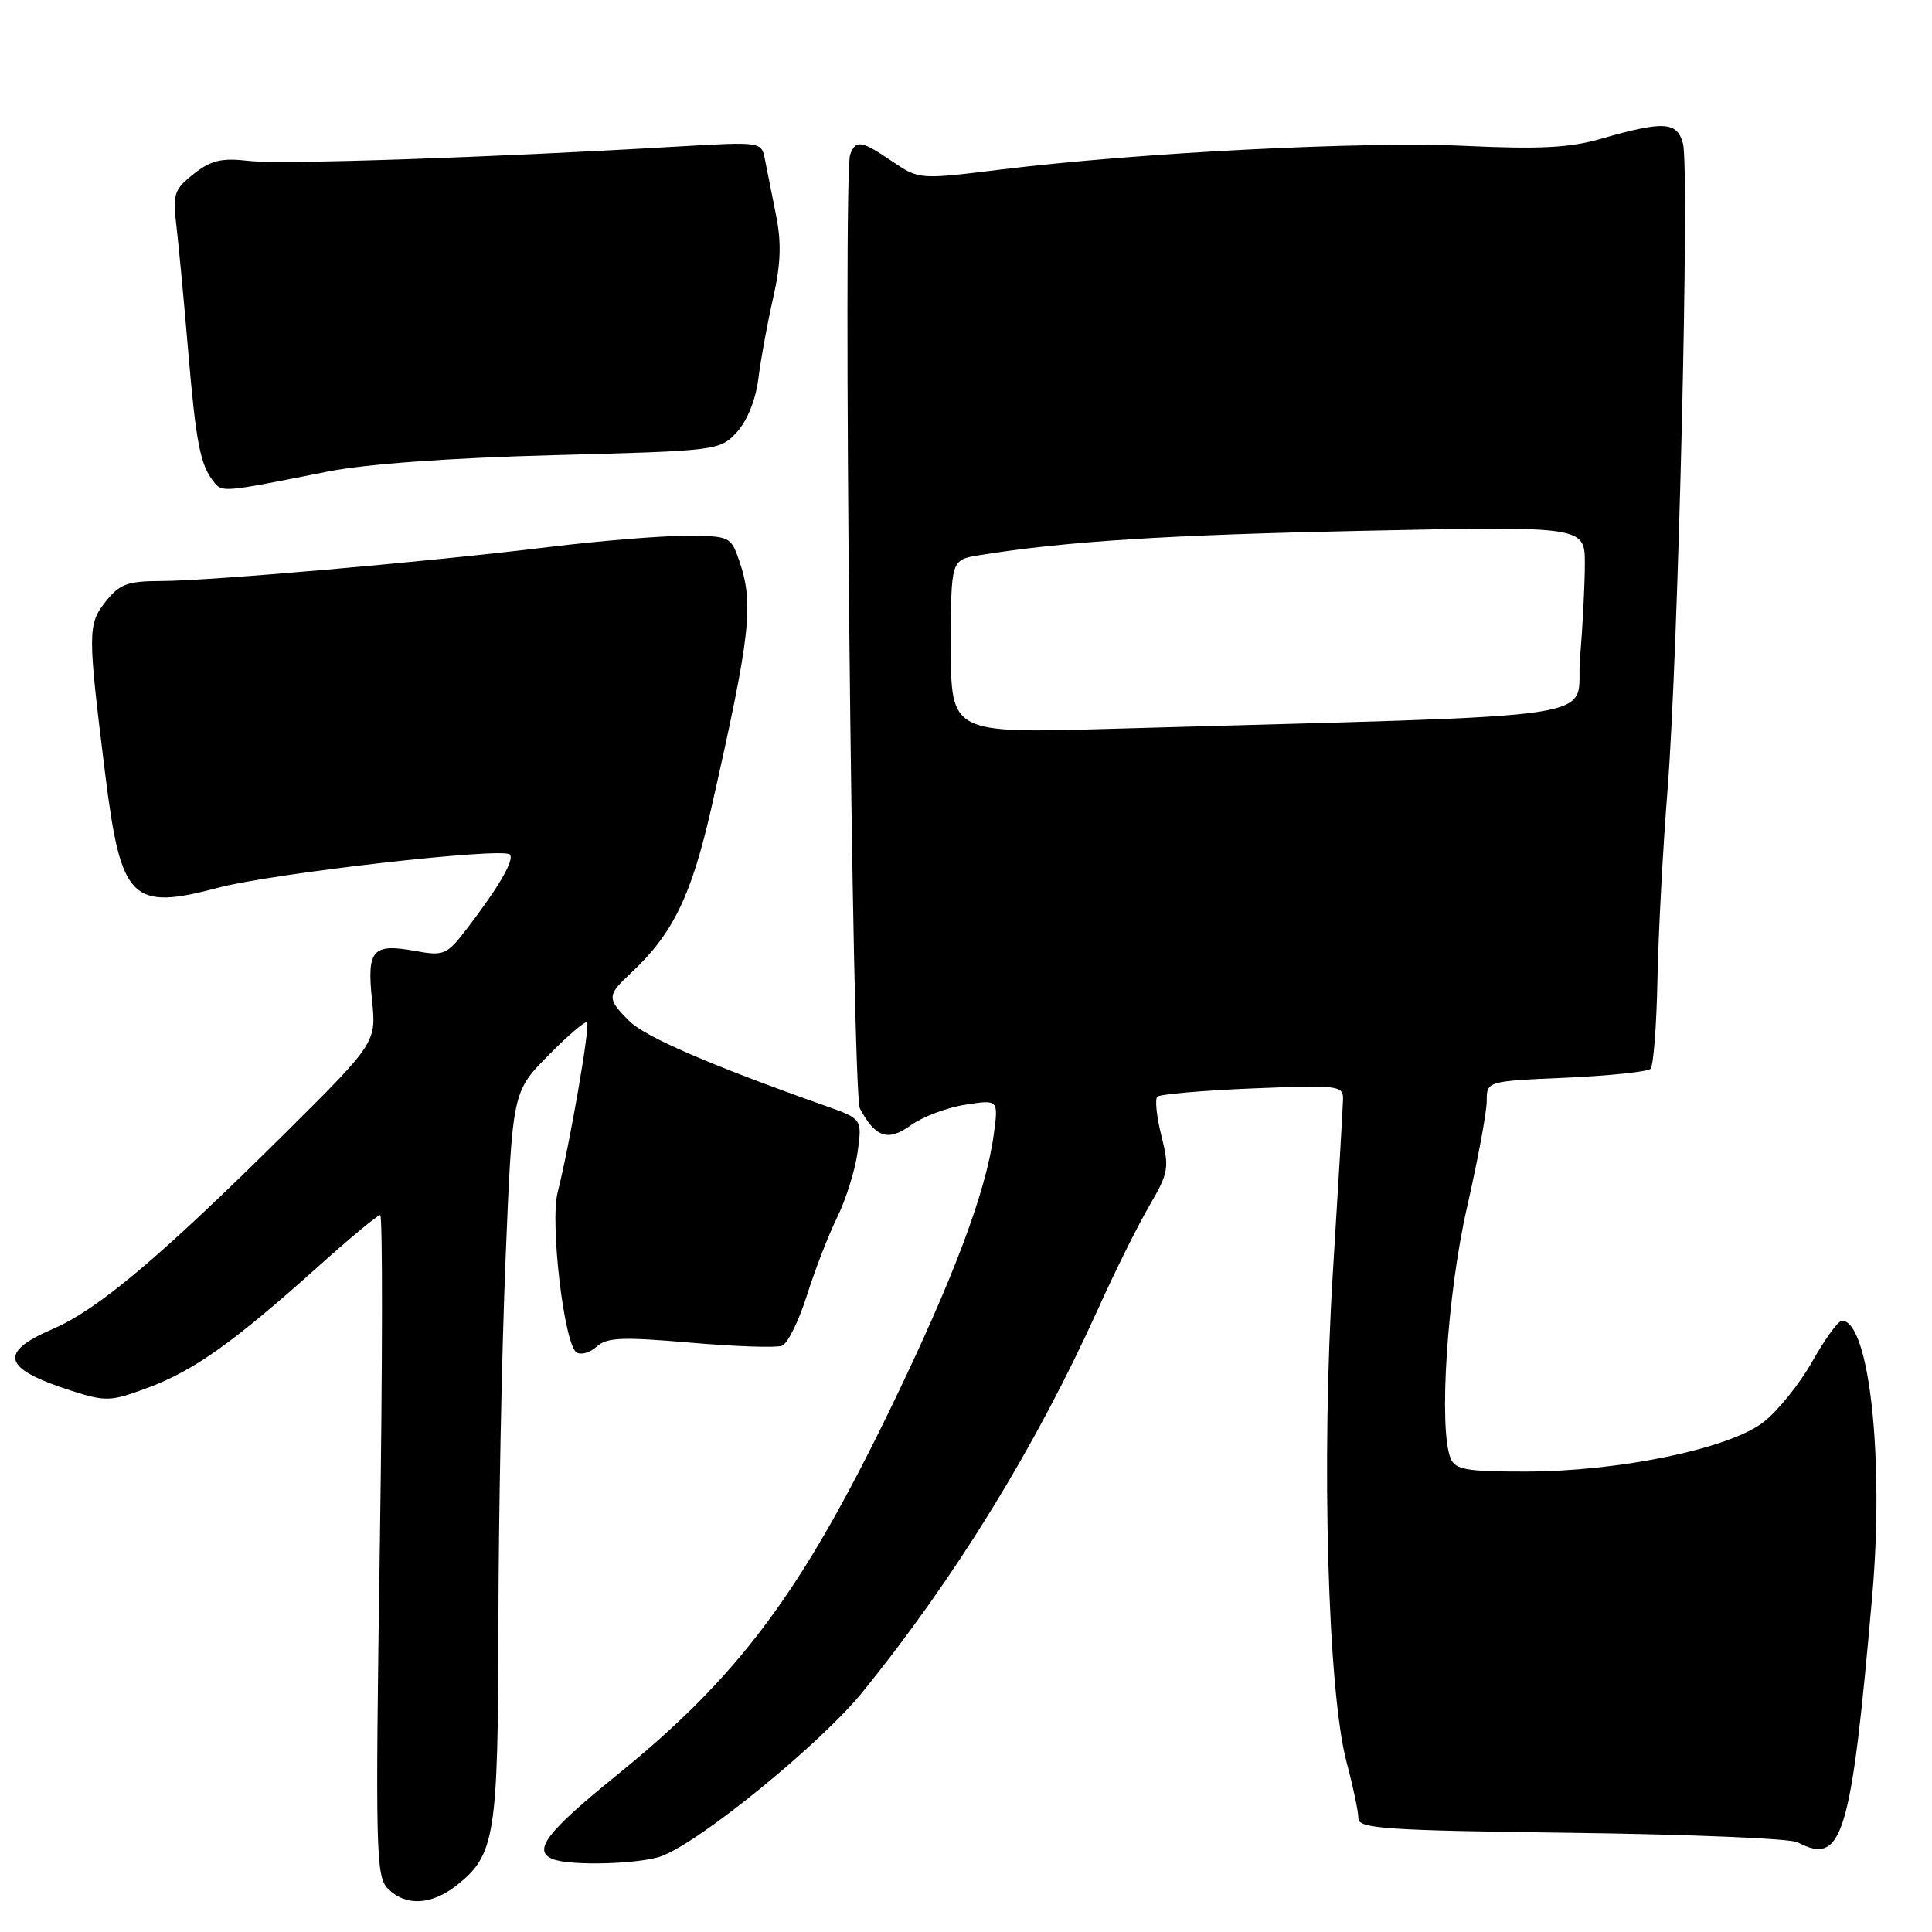 <?xml version="1.0" encoding="UTF-8" standalone="no"?>
<!DOCTYPE svg PUBLIC "-//W3C//DTD SVG 1.1//EN" "http://www.w3.org/Graphics/SVG/1.1/DTD/svg11.dtd" >
<svg xmlns="http://www.w3.org/2000/svg" xmlns:xlink="http://www.w3.org/1999/xlink" version="1.1" viewBox="0 0 256 256">
 <g >
 <path fill="currentColor"
d=" M 60.49 249.83 C 65.60 245.81 66.00 243.32 66.04 215.28 C 66.06 201.10 66.48 179.42 66.98 167.09 C 67.89 144.68 67.89 144.68 72.63 139.87 C 75.24 137.21 77.57 135.23 77.79 135.46 C 78.22 135.89 75.48 151.75 73.89 158.00 C 72.86 162.08 74.75 178.12 76.39 179.20 C 76.98 179.58 78.18 179.24 79.07 178.43 C 80.42 177.21 82.47 177.13 91.47 177.91 C 97.40 178.42 102.86 178.61 103.62 178.32 C 104.37 178.03 105.85 175.03 106.92 171.65 C 107.98 168.27 109.80 163.59 110.95 161.26 C 112.09 158.93 113.31 155.05 113.64 152.64 C 114.24 148.26 114.24 148.26 109.37 146.53 C 94.19 141.16 85.49 137.40 83.38 135.29 C 80.40 132.31 80.41 131.90 83.61 128.92 C 89.15 123.77 91.62 118.69 94.27 107.00 C 99.50 83.88 99.93 79.98 97.90 74.15 C 96.84 71.09 96.63 71.00 90.82 71.00 C 87.52 71.00 79.35 71.67 72.66 72.49 C 56.69 74.45 27.86 76.97 21.32 76.99 C 16.87 77.00 15.84 77.39 13.97 79.75 C 11.61 82.75 11.61 83.81 13.93 102.50 C 16.02 119.32 17.38 120.69 28.99 117.61 C 36.13 115.72 66.58 112.25 67.55 113.22 C 68.22 113.89 66.10 117.54 61.82 123.12 C 59.21 126.52 58.80 126.69 55.09 126.02 C 49.36 124.97 48.60 125.82 49.29 132.47 C 49.87 138.14 49.87 138.14 37.69 150.24 C 21.20 166.59 12.98 173.52 7.01 176.09 C -0.29 179.23 0.34 181.36 9.42 184.27 C 14.07 185.75 14.65 185.73 19.71 183.84 C 25.74 181.58 31.02 177.81 42.13 167.85 C 46.33 164.08 50.04 161.00 50.38 161.00 C 50.71 161.00 50.69 180.70 50.33 204.77 C 49.73 245.45 49.80 248.66 51.41 250.27 C 53.75 252.61 57.16 252.45 60.49 249.83 Z  M 87.68 245.94 C 92.89 243.98 108.75 231.03 114.26 224.24 C 126.59 209.05 137.26 191.68 145.49 173.46 C 147.73 168.49 150.80 162.31 152.31 159.74 C 154.85 155.39 154.96 154.75 153.89 150.49 C 153.26 147.98 153.01 145.65 153.35 145.32 C 153.68 144.99 159.36 144.49 165.98 144.22 C 177.28 143.76 178.00 143.84 177.96 145.61 C 177.94 146.65 177.34 156.95 176.62 168.50 C 175.07 193.18 175.93 224.04 178.42 233.46 C 179.29 236.74 180.00 240.11 180.00 240.96 C 180.00 242.30 183.64 242.55 208.25 242.86 C 223.79 243.06 237.26 243.62 238.18 244.11 C 244.14 247.25 245.28 243.48 248.08 211.45 C 249.68 193.16 247.68 175.00 244.06 175.00 C 243.58 175.00 241.81 177.44 240.13 180.42 C 238.45 183.40 235.51 187.03 233.61 188.49 C 229.04 191.97 214.56 194.97 202.22 194.99 C 194.31 195.00 192.83 194.74 192.22 193.25 C 190.60 189.31 191.76 171.47 194.38 160.01 C 195.82 153.69 197.00 147.33 197.00 145.89 C 197.00 143.26 197.00 143.26 207.50 142.80 C 213.28 142.54 218.32 142.01 218.70 141.63 C 219.09 141.25 219.50 135.95 219.62 129.86 C 219.74 123.76 220.34 112.41 220.96 104.64 C 222.37 86.83 223.91 22.35 223.00 19.00 C 222.22 16.10 220.43 16.00 212.17 18.38 C 208.03 19.58 204.03 19.79 194.17 19.33 C 180.81 18.70 150.89 20.22 132.64 22.46 C 121.81 23.79 121.78 23.79 118.25 21.40 C 114.13 18.60 113.41 18.48 112.65 20.48 C 111.67 23.03 112.91 144.96 113.94 146.88 C 116.00 150.74 117.68 151.29 120.69 149.10 C 122.24 147.98 125.48 146.75 127.91 146.38 C 132.31 145.69 132.31 145.69 131.67 150.39 C 130.62 158.03 126.31 169.47 118.06 186.50 C 106.19 211.02 97.94 222.09 81.75 235.20 C 72.41 242.77 70.52 245.24 73.25 246.34 C 75.55 247.27 84.84 247.01 87.68 245.94 Z  M 43.50 62.47 C 48.51 61.48 59.68 60.67 73.42 60.31 C 95.09 59.74 95.37 59.70 97.63 57.27 C 99.01 55.77 100.13 52.99 100.49 50.15 C 100.81 47.59 101.69 42.78 102.45 39.46 C 103.47 34.97 103.56 32.14 102.82 28.46 C 102.27 25.73 101.61 22.43 101.36 21.13 C 100.90 18.77 100.90 18.77 89.70 19.42 C 64.69 20.89 37.24 21.81 33.00 21.32 C 29.35 20.90 27.96 21.23 25.66 23.05 C 23.08 25.08 22.87 25.71 23.37 29.89 C 23.67 32.43 24.37 39.83 24.92 46.35 C 25.97 58.73 26.53 61.61 28.33 63.85 C 29.46 65.27 29.45 65.27 43.50 62.47 Z  M 126.00 85.68 C 126.00 74.18 126.00 74.18 129.75 73.57 C 141.20 71.72 154.52 70.88 180.75 70.33 C 210.00 69.72 210.00 69.72 210.00 74.71 C 210.00 77.45 209.71 83.09 209.36 87.24 C 208.65 95.68 215.72 94.62 147.25 96.57 C 126.00 97.18 126.00 97.18 126.00 85.68 Z "/>
</g>
</svg>